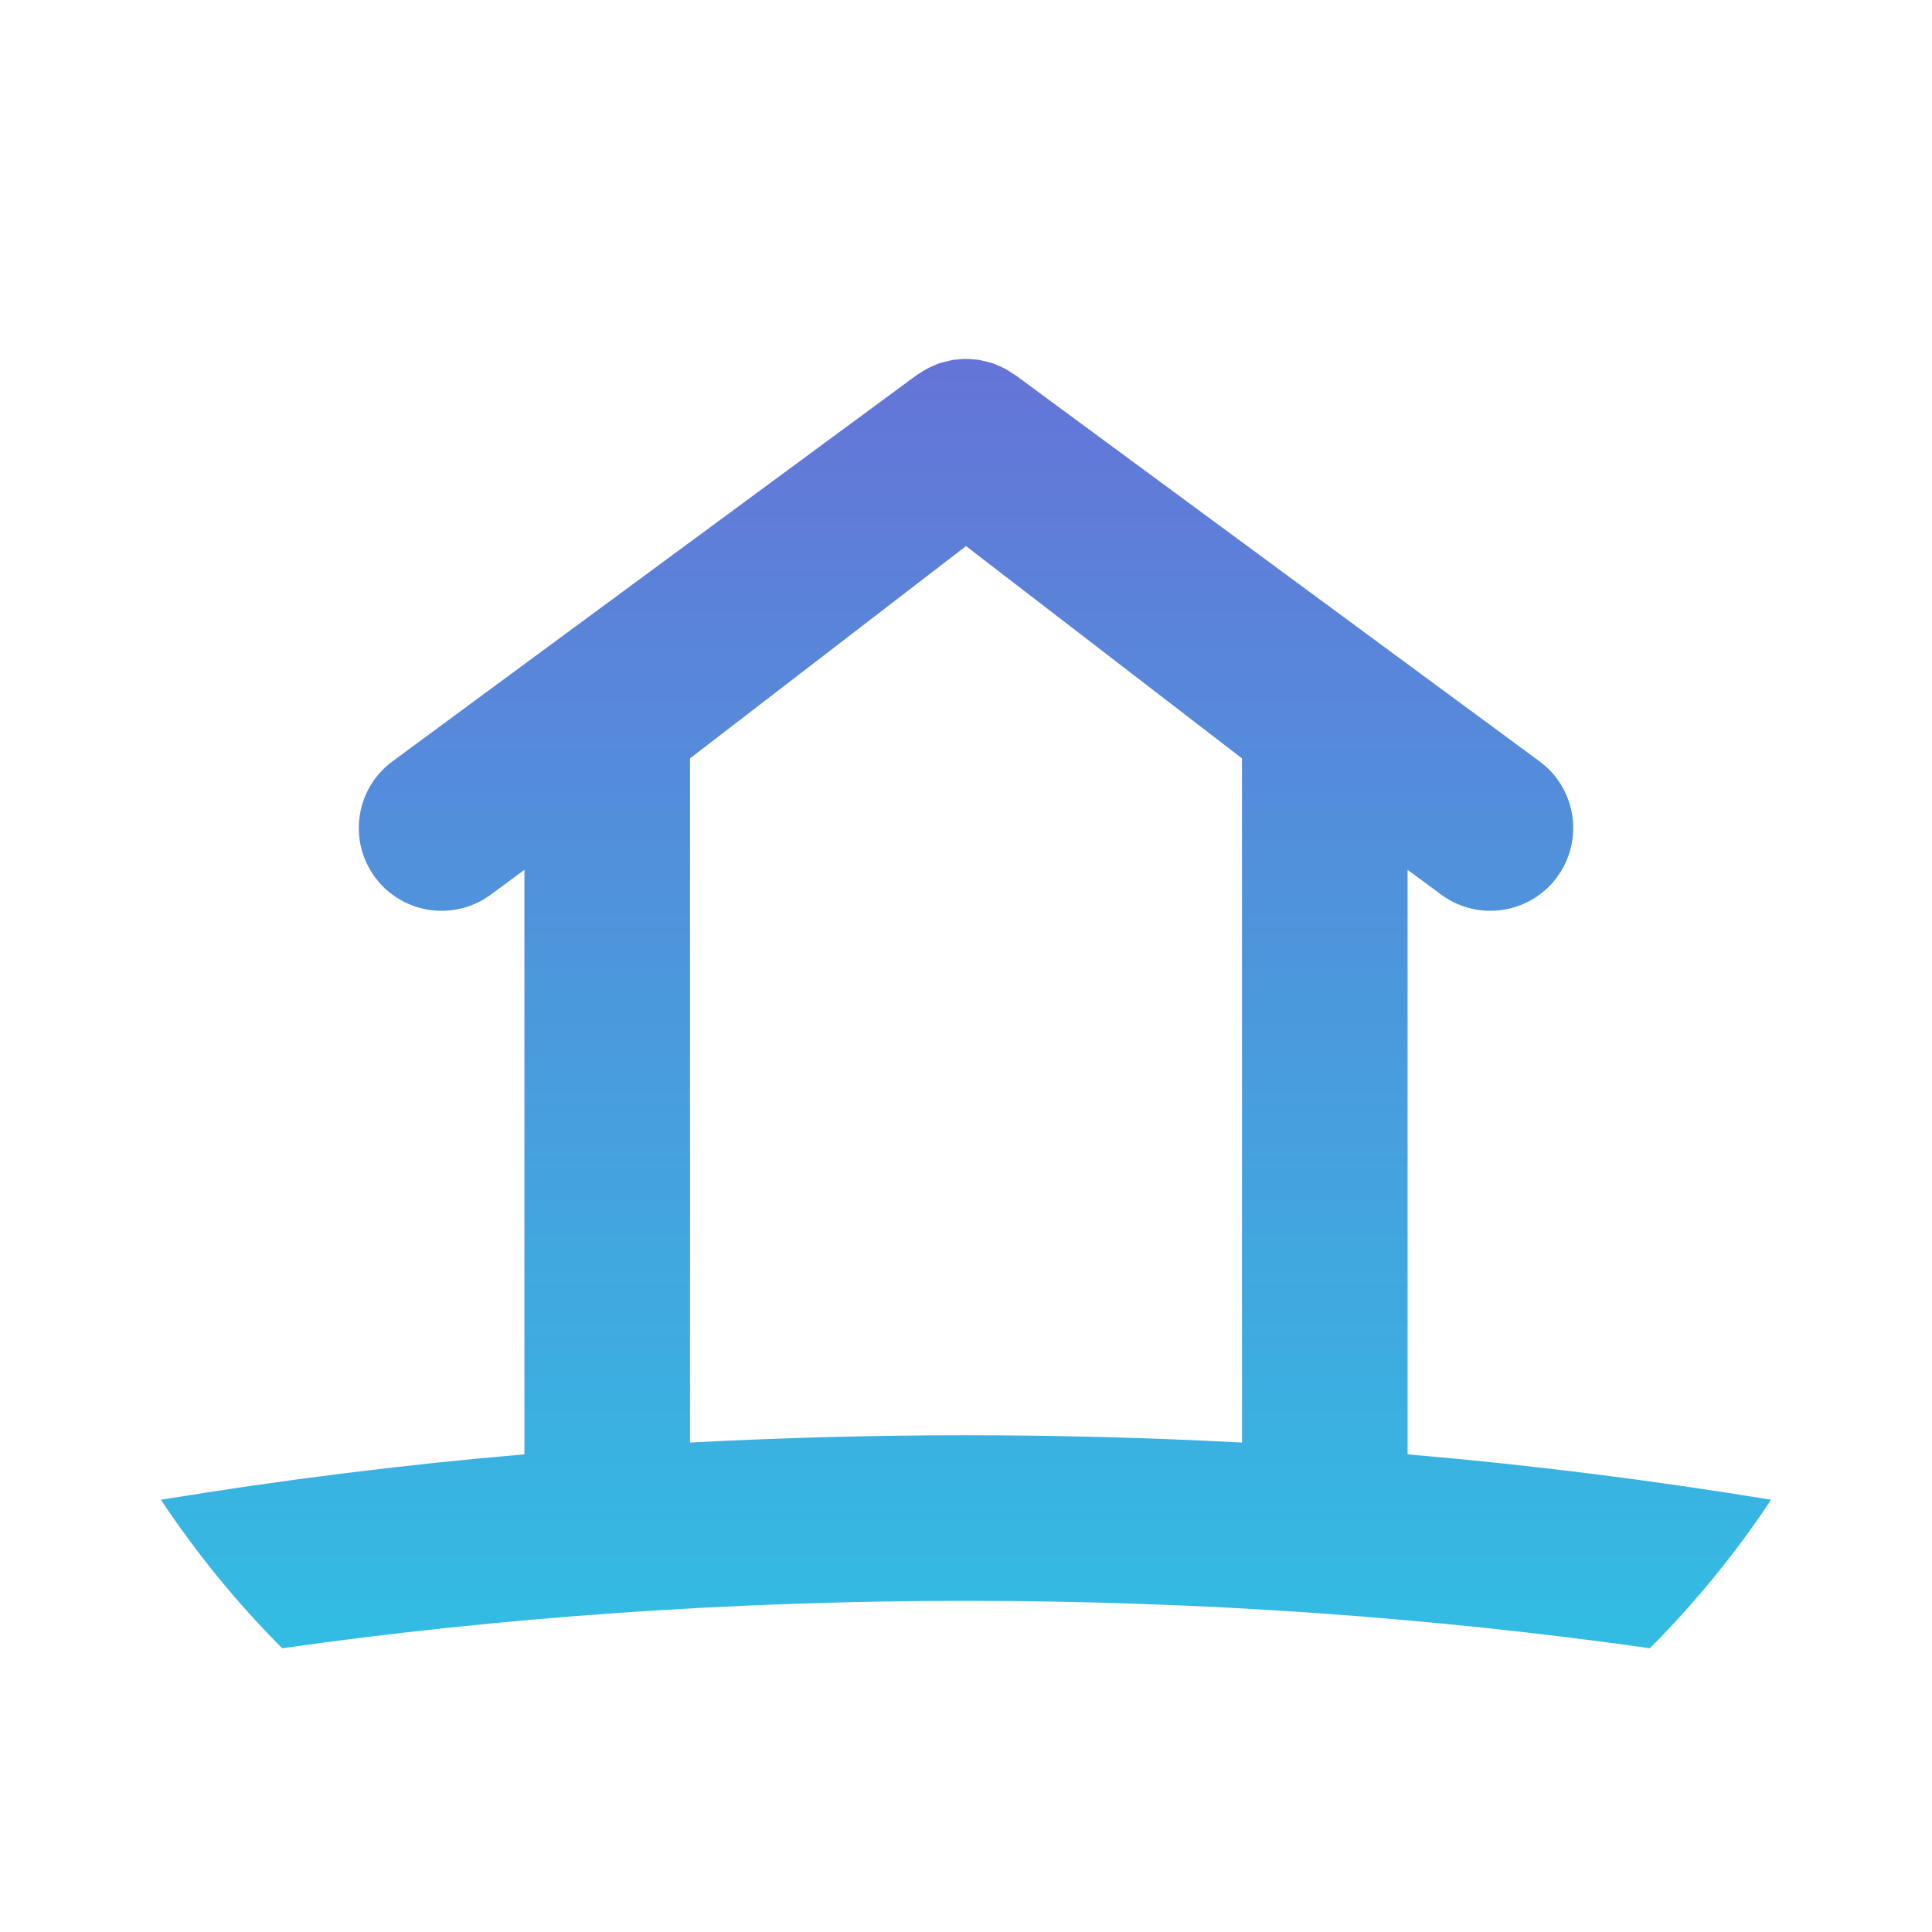 <?xml version="1.0" encoding="UTF-8"?>
<svg width="70px" height="70px" viewBox="0 0 70 70" version="1.1" xmlns="http://www.w3.org/2000/svg" xmlns:xlink="http://www.w3.org/1999/xlink">
    <!-- Generator: Sketch 46.2 (44496) - http://www.bohemiancoding.com/sketch -->
    <title>Page 1</title>
    <desc>Created with Sketch.</desc>
    <defs>
        <linearGradient x1="50%" y1="100%" x2="50%" y2="0%" id="linearGradient-1">
            <stop stop-color="#32BDE3" offset="0%"></stop>
            <stop stop-color="#6574D7" offset="100%"></stop>
        </linearGradient>
    </defs>
    <g id="Design" stroke="none" stroke-width="1" fill="none" fill-rule="evenodd">
        <g id="Page-1">
            <path d="M35,70 C15.67,70 0,54.33 0,35 C0,15.67 15.67,0 35,0 C54.33,0 70,15.67 70,35 C70,54.33 54.33,70 35,70 Z" id="Fill-1"></path>
            <path d="M35,70 C15.67,70 0,54.33 0,35 C0,15.67 15.67,0 35,0 C54.33,0 70,15.67 70,35 C70,54.33 54.33,70 35,70 Z" id="Fill-1"></path>
            <path d="M45,52.266 C41.704,52.092 38.367,52.002 35,52.002 C31.633,52.002 28.296,52.092 25,52.266 L25,27.478 L35,19.786 L45,27.478 L45,52.266 Z M51,52.693 L51,31.516 L52.22,32.415 C52.756,32.81 53.379,33 53.998,33 C54.918,33 55.827,32.579 56.415,31.78 C57.398,30.446 57.113,28.568 55.78,27.585 L36.78,13.585 C36.748,13.562 36.713,13.548 36.68,13.527 C36.672,13.521 36.663,13.515 36.654,13.51 C36.593,13.469 36.534,13.427 36.47,13.391 C36.419,13.362 36.368,13.336 36.316,13.311 C36.259,13.283 36.201,13.261 36.143,13.237 C36.135,13.233 36.127,13.23 36.119,13.226 C36.073,13.208 36.031,13.184 35.985,13.168 C35.923,13.147 35.86,13.134 35.797,13.117 C35.735,13.099 35.673,13.084 35.611,13.071 C35.56,13.06 35.51,13.045 35.46,13.037 C35.436,13.033 35.412,13.034 35.388,13.031 C35.339,13.025 35.291,13.023 35.242,13.019 C35.186,13.015 35.131,13.007 35.075,13.006 C35.025,13.005 34.975,13.005 34.925,13.006 C34.869,13.007 34.814,13.015 34.759,13.019 C34.709,13.023 34.66,13.025 34.611,13.031 C34.588,13.034 34.564,13.033 34.541,13.037 C34.49,13.045 34.44,13.06 34.389,13.071 C34.327,13.084 34.266,13.099 34.204,13.116 C34.141,13.134 34.077,13.147 34.015,13.169 C33.971,13.184 33.931,13.206 33.888,13.223 C33.878,13.228 33.867,13.232 33.857,13.237 C33.799,13.261 33.741,13.283 33.685,13.311 C33.632,13.336 33.58,13.363 33.529,13.392 C33.467,13.427 33.409,13.468 33.35,13.507 C33.339,13.514 33.329,13.52 33.319,13.527 C33.287,13.549 33.252,13.562 33.22,13.585 L14.22,27.585 C12.887,28.568 12.602,30.446 13.585,31.78 C14.173,32.579 15.082,33 16.002,33 C16.621,33 17.244,32.81 17.78,32.415 L19,31.516 L19,52.693 C14.501,53.079 10.105,53.637 5.83,54.339 C7.116,56.275 8.587,58.079 10.223,59.719 C18.127,58.599 26.454,58.002 35,58.002 C43.546,58.002 51.873,58.599 59.777,59.719 C61.413,58.079 62.884,56.275 64.17,54.339 C59.895,53.637 55.499,53.079 51,52.693 L51,52.693 Z" id="Fill-3" fill="url(#linearGradient-1)"></path>
        </g>
    </g>
</svg>